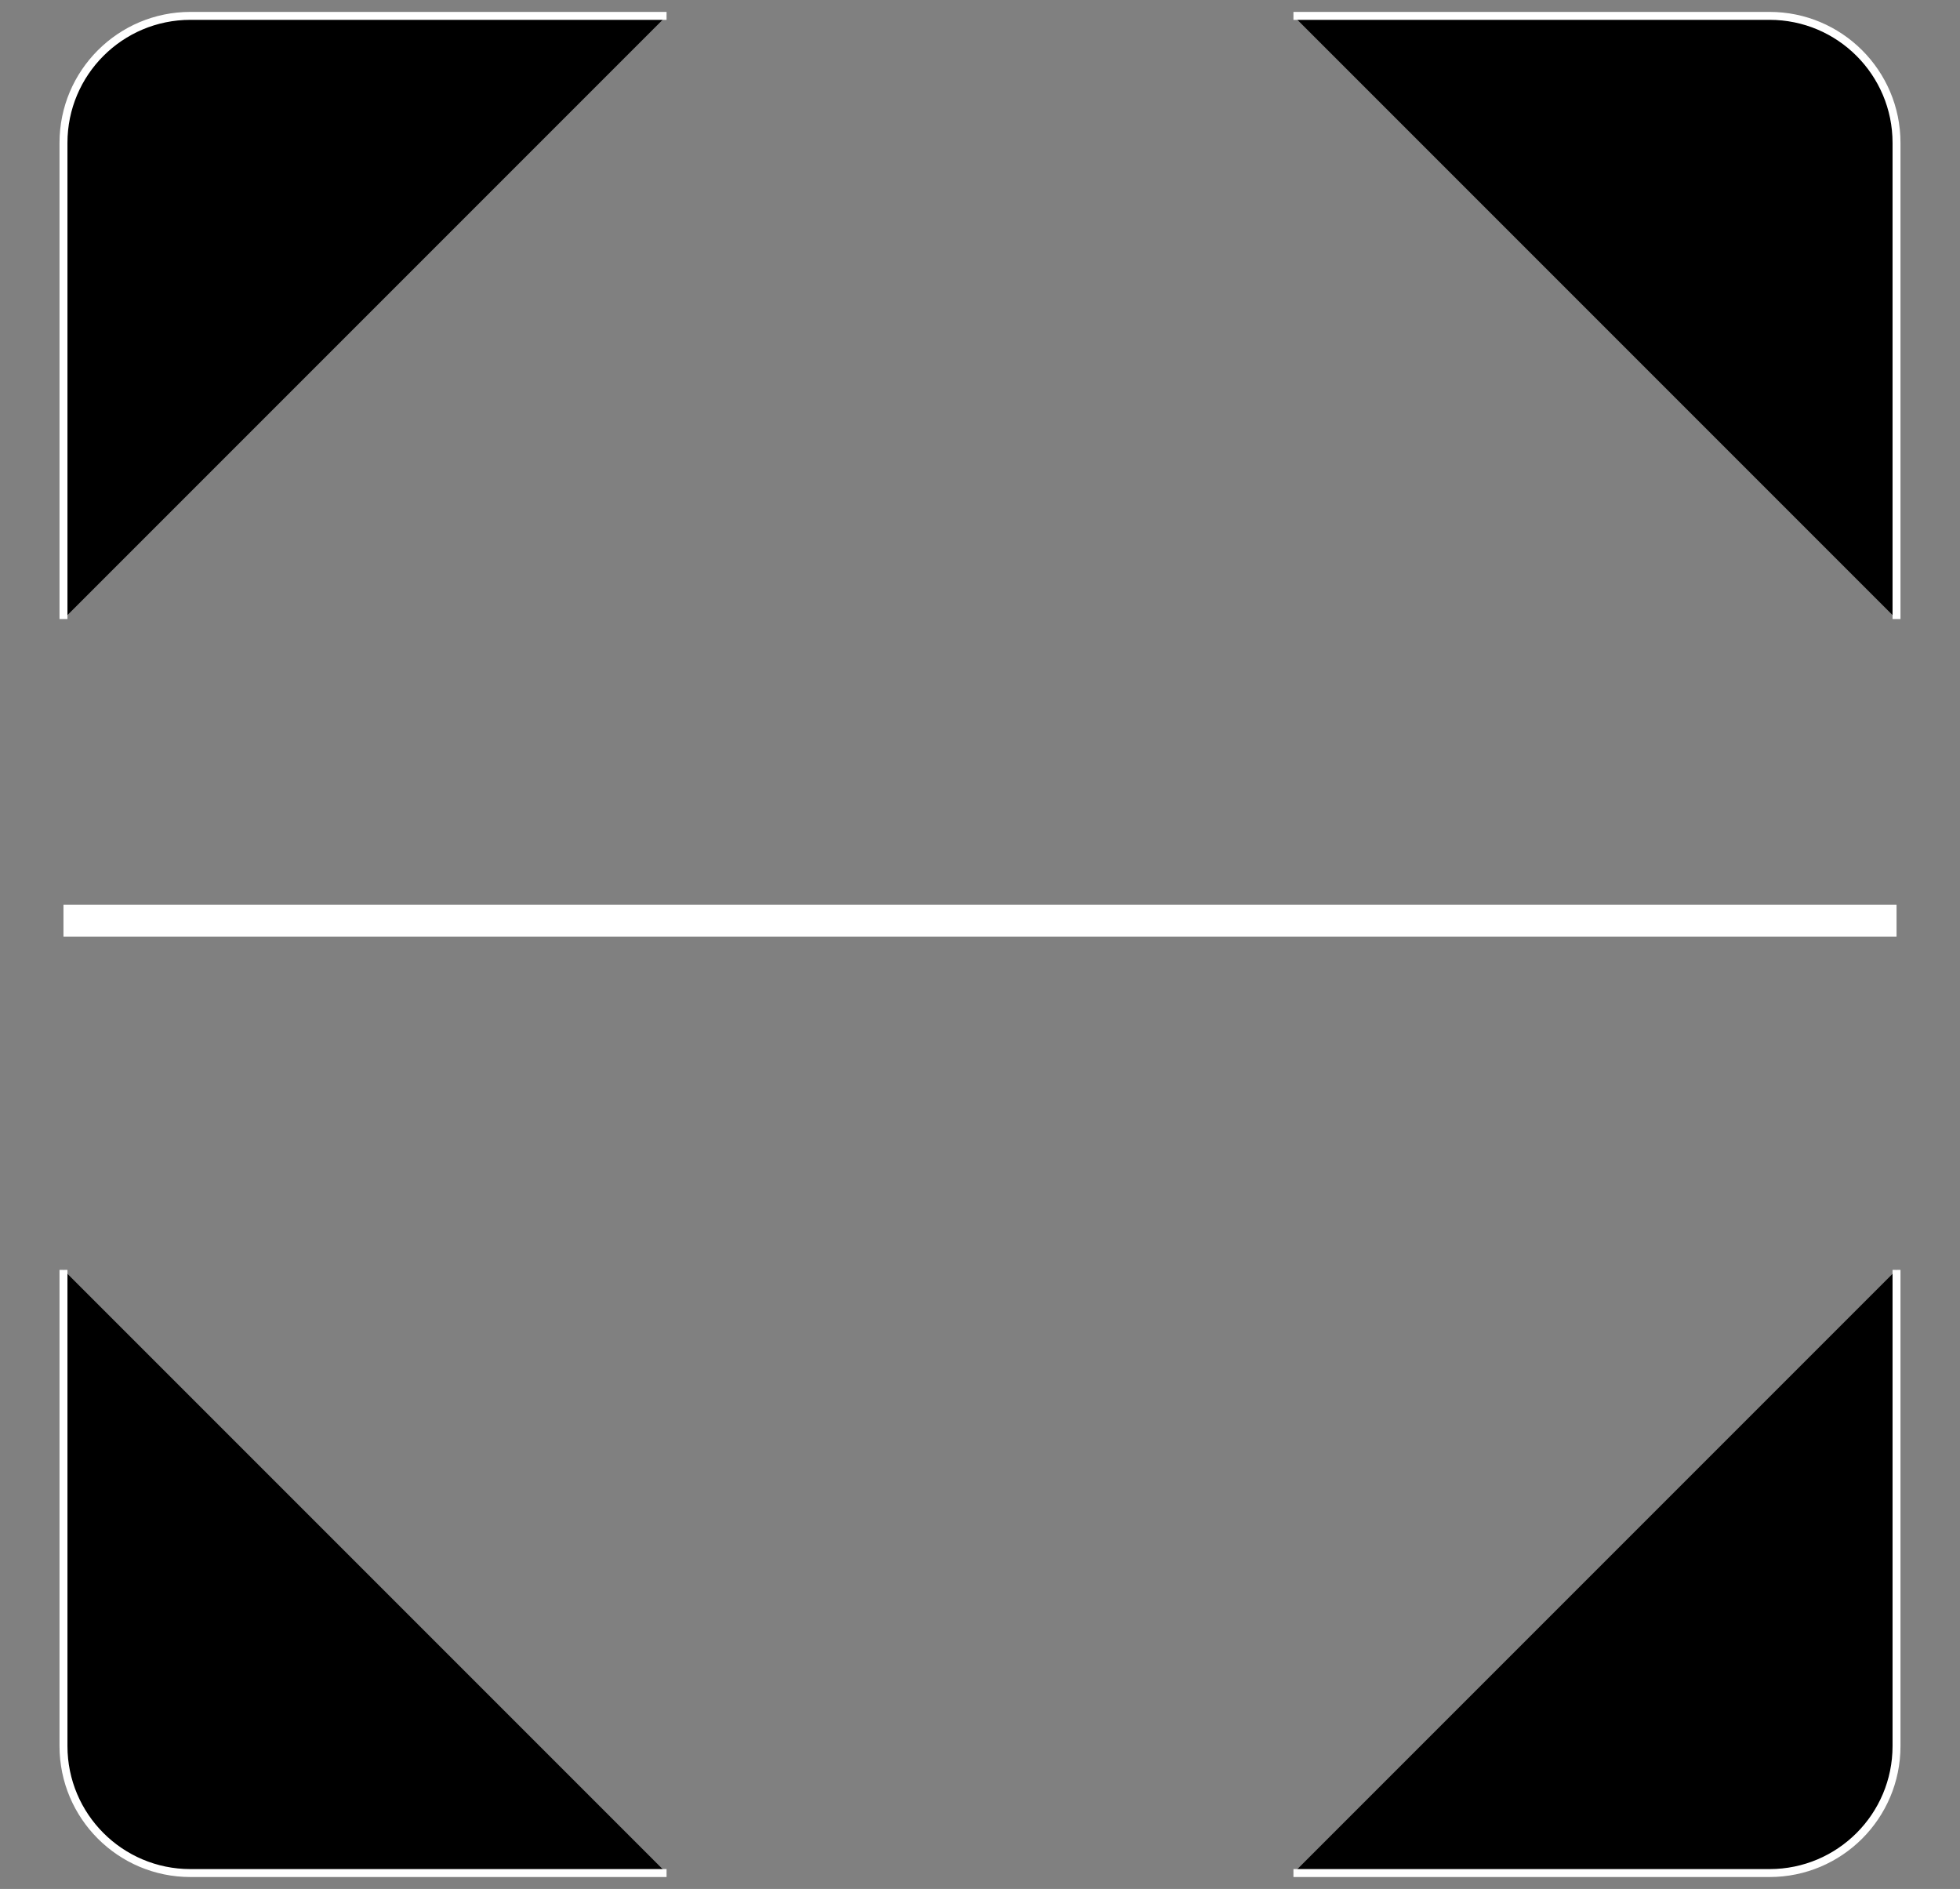 <svg width="247" height="238" viewBox="0 0 247 238" xmlns="http://www.w3.org/2000/svg">
  <rect x="0" y="0" width="247" height="238" fill="#808080" stroke="none"/>
  <g>
    <rect x="8" y="114" width="231" height="4" fill="#fff" />
  </g>
  <rect x="8" y="114" width="231" height="4" fill="#fff" />
  <path
    stroke="#fff"
    strokeLinecap="round"
    strokeLinejoin="round"
    strokeWidth="4"
    d="M163 2h60c8.837 0 16 7.163 16 16v60m-76 158h60c8.837 0 16-7.163 16-16v-60M84 2H24C15.163 2 8 9.163 8 18v60m76 158H24c-8.837 0-16-7.163-16-16v-60"
  />
</svg>
